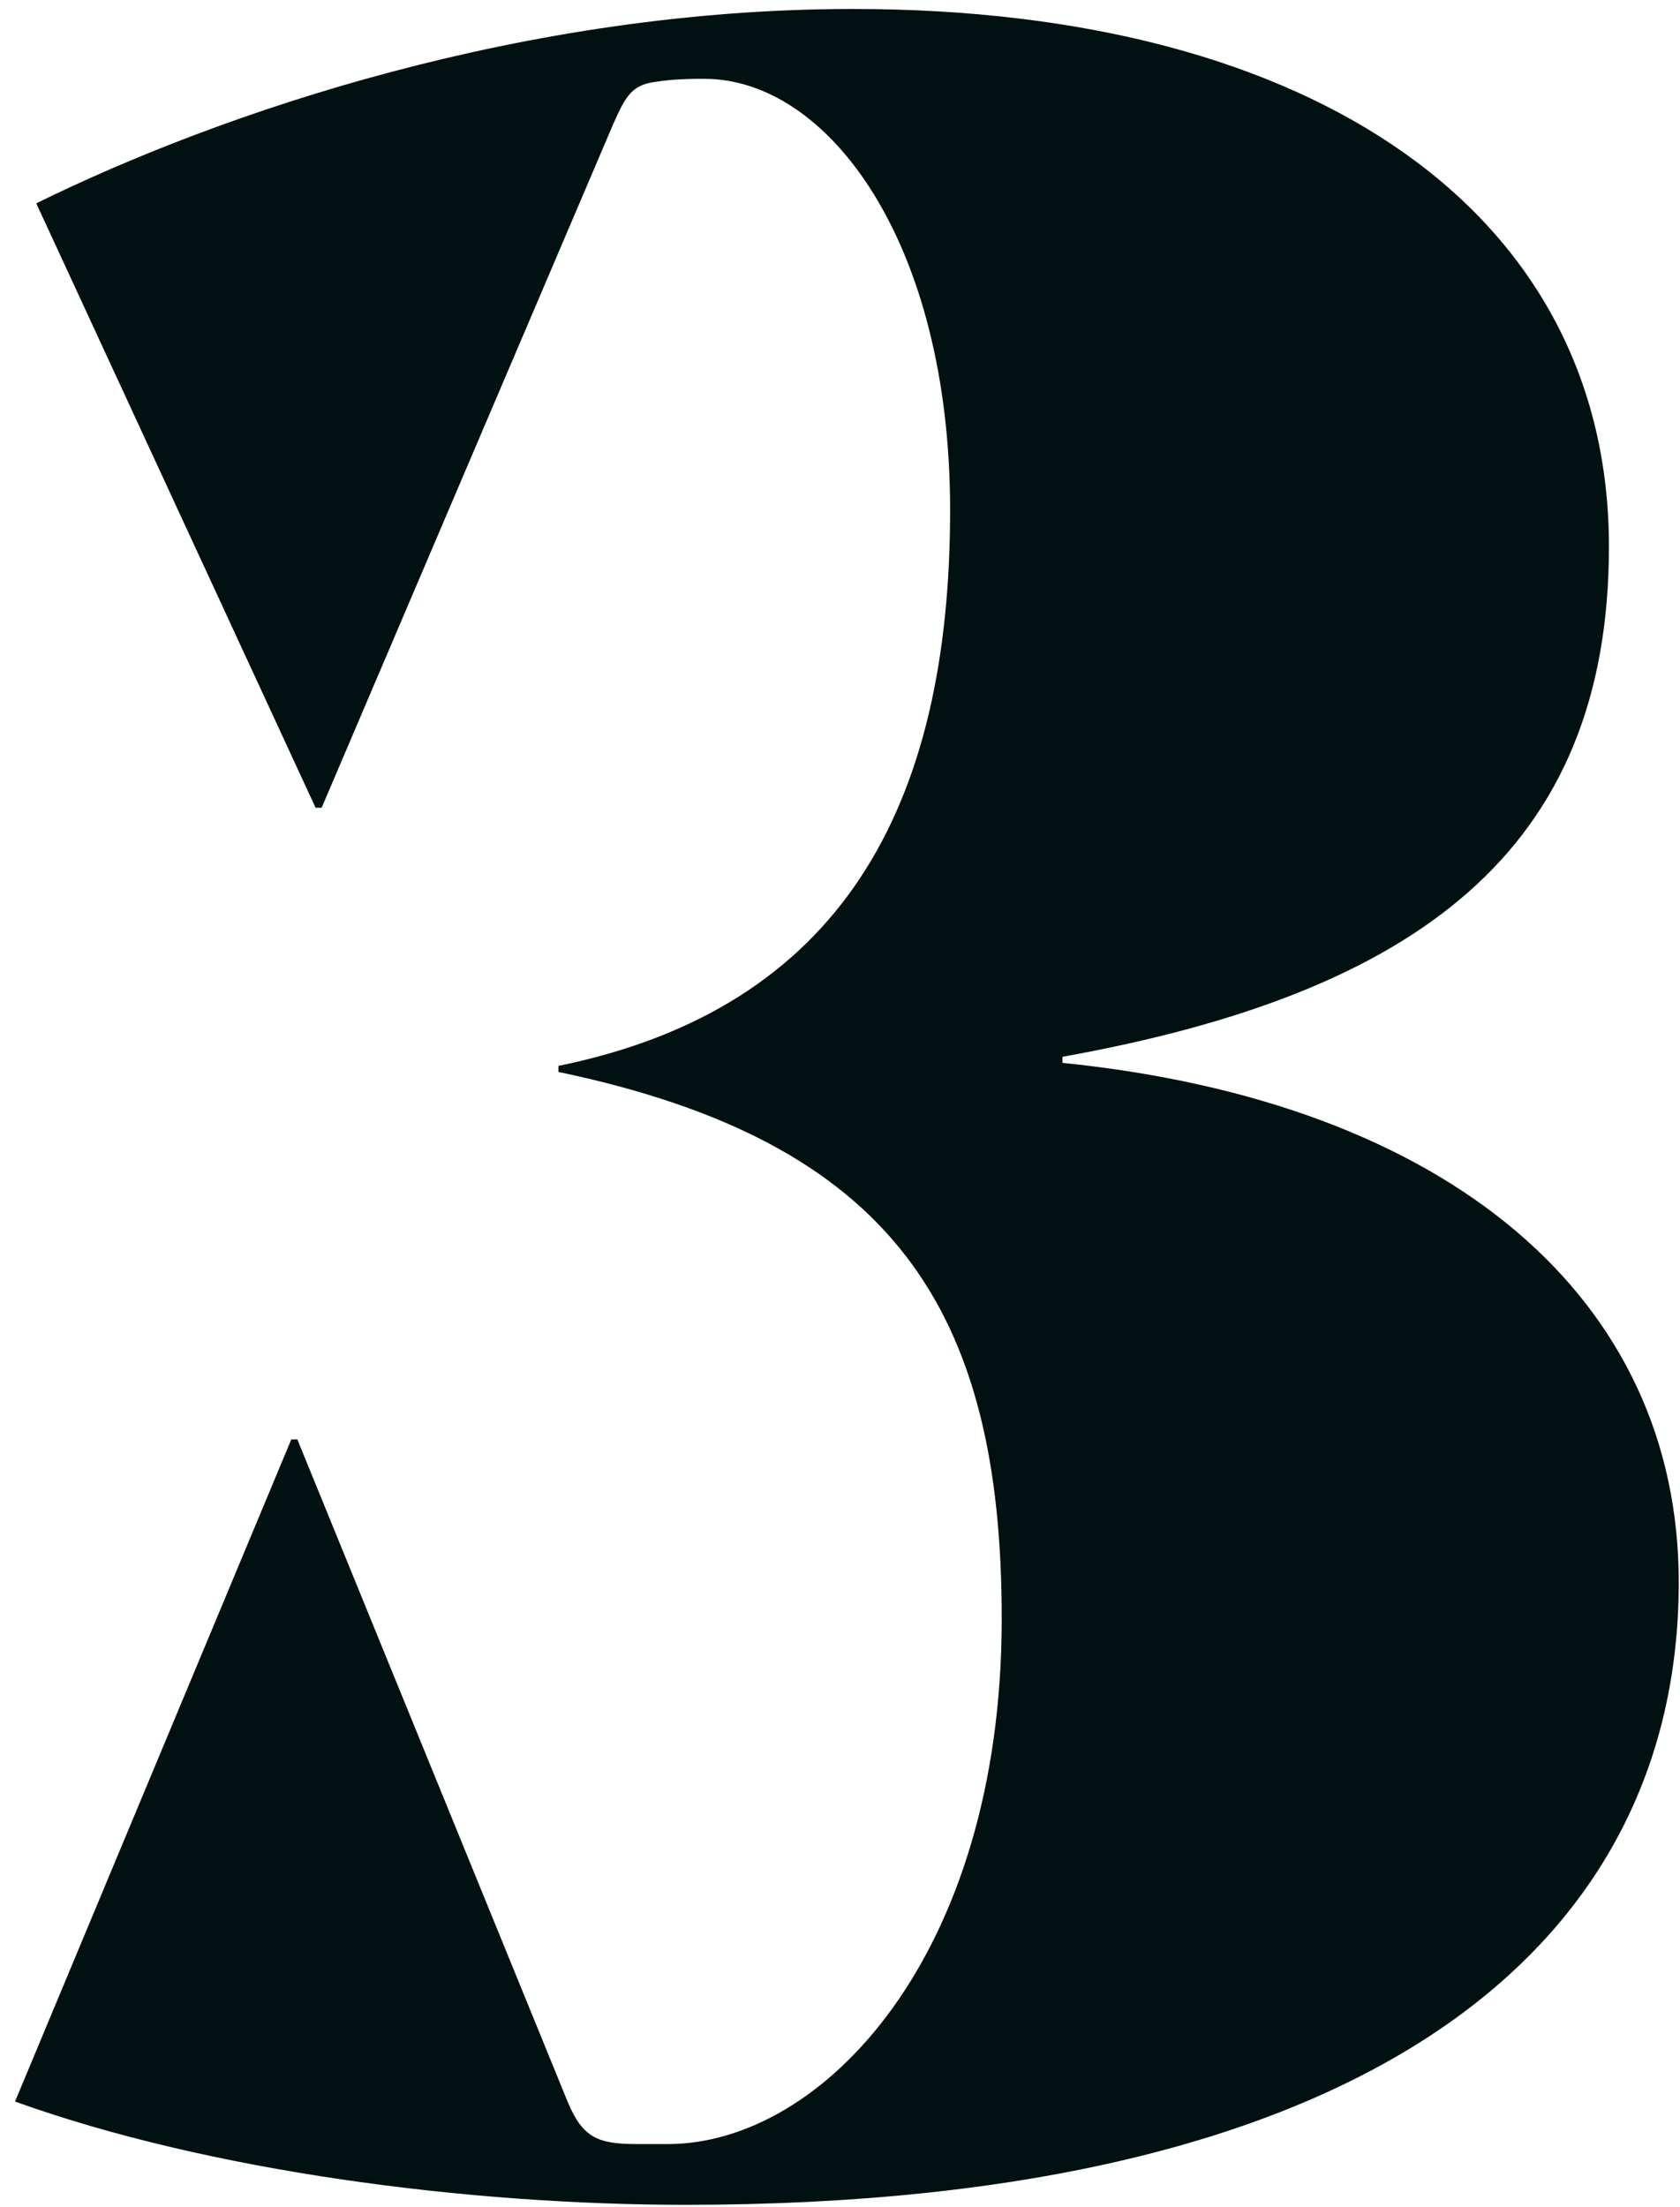<?xml version="1.0" encoding="UTF-8"?>
<svg width="83px" height="109px" viewBox="0 0 83 109" version="1.1" xmlns="http://www.w3.org/2000/svg" xmlns:xlink="http://www.w3.org/1999/xlink" xmlns:sketch="http://www.bohemiancoding.com/sketch/ns">
    <!-- Generator: Sketch 3.3.3 (12072) - http://www.bohemiancoding.com/sketch -->
    <title>Fill 77_3</title>
    <desc>Created with Sketch.</desc>
    <defs></defs>
    <g id="Page-1" stroke="none" stroke-width="1" fill="none" fill-rule="evenodd" sketch:type="MSPage">
        <g id="How-It-Works" sketch:type="MSLayerGroup" transform="translate(-1305, -562)" fill="#011111">
            <g id="Group-83" transform="translate(334, 560)" sketch:type="MSShapeGroup">
                <path d="M1004.89,110.888 C994.09,110.888 981.341,109.238 971.742,105.788 L985.391,73.089 L985.691,73.089 L999.04,105.788 C999.79,107.588 1000.54,107.888 1002.491,107.888 L1003.991,107.888 C1011.64,107.888 1020.49,98.588 1020.49,81.939 C1020.49,66.64 1015.089,58.39 998.59,54.94 L998.59,54.64 C1012.539,51.79 1017.94,41.891 1017.94,27.192 C1017.94,13.992 1011.94,5.892 1005.79,5.892 C1005.34,5.892 1004.29,5.892 1003.39,6.042 C1002.19,6.193 1001.89,6.792 1001.29,8.142 L986.891,41.891 L986.591,41.891 L972.791,12.042 C981.941,7.542 996.941,2.443 1013.14,2.443 C1036.089,2.443 1050.489,12.642 1050.489,28.992 C1050.489,43.991 1041.038,51.04 1023.49,54.191 L1023.49,54.491 C1042.689,56.44 1053.938,66.19 1053.938,80.139 C1053.938,98.138 1038.639,110.888 1004.89,110.888" id="Fill-77"></path>
            </g>
        </g>
    </g>
</svg>